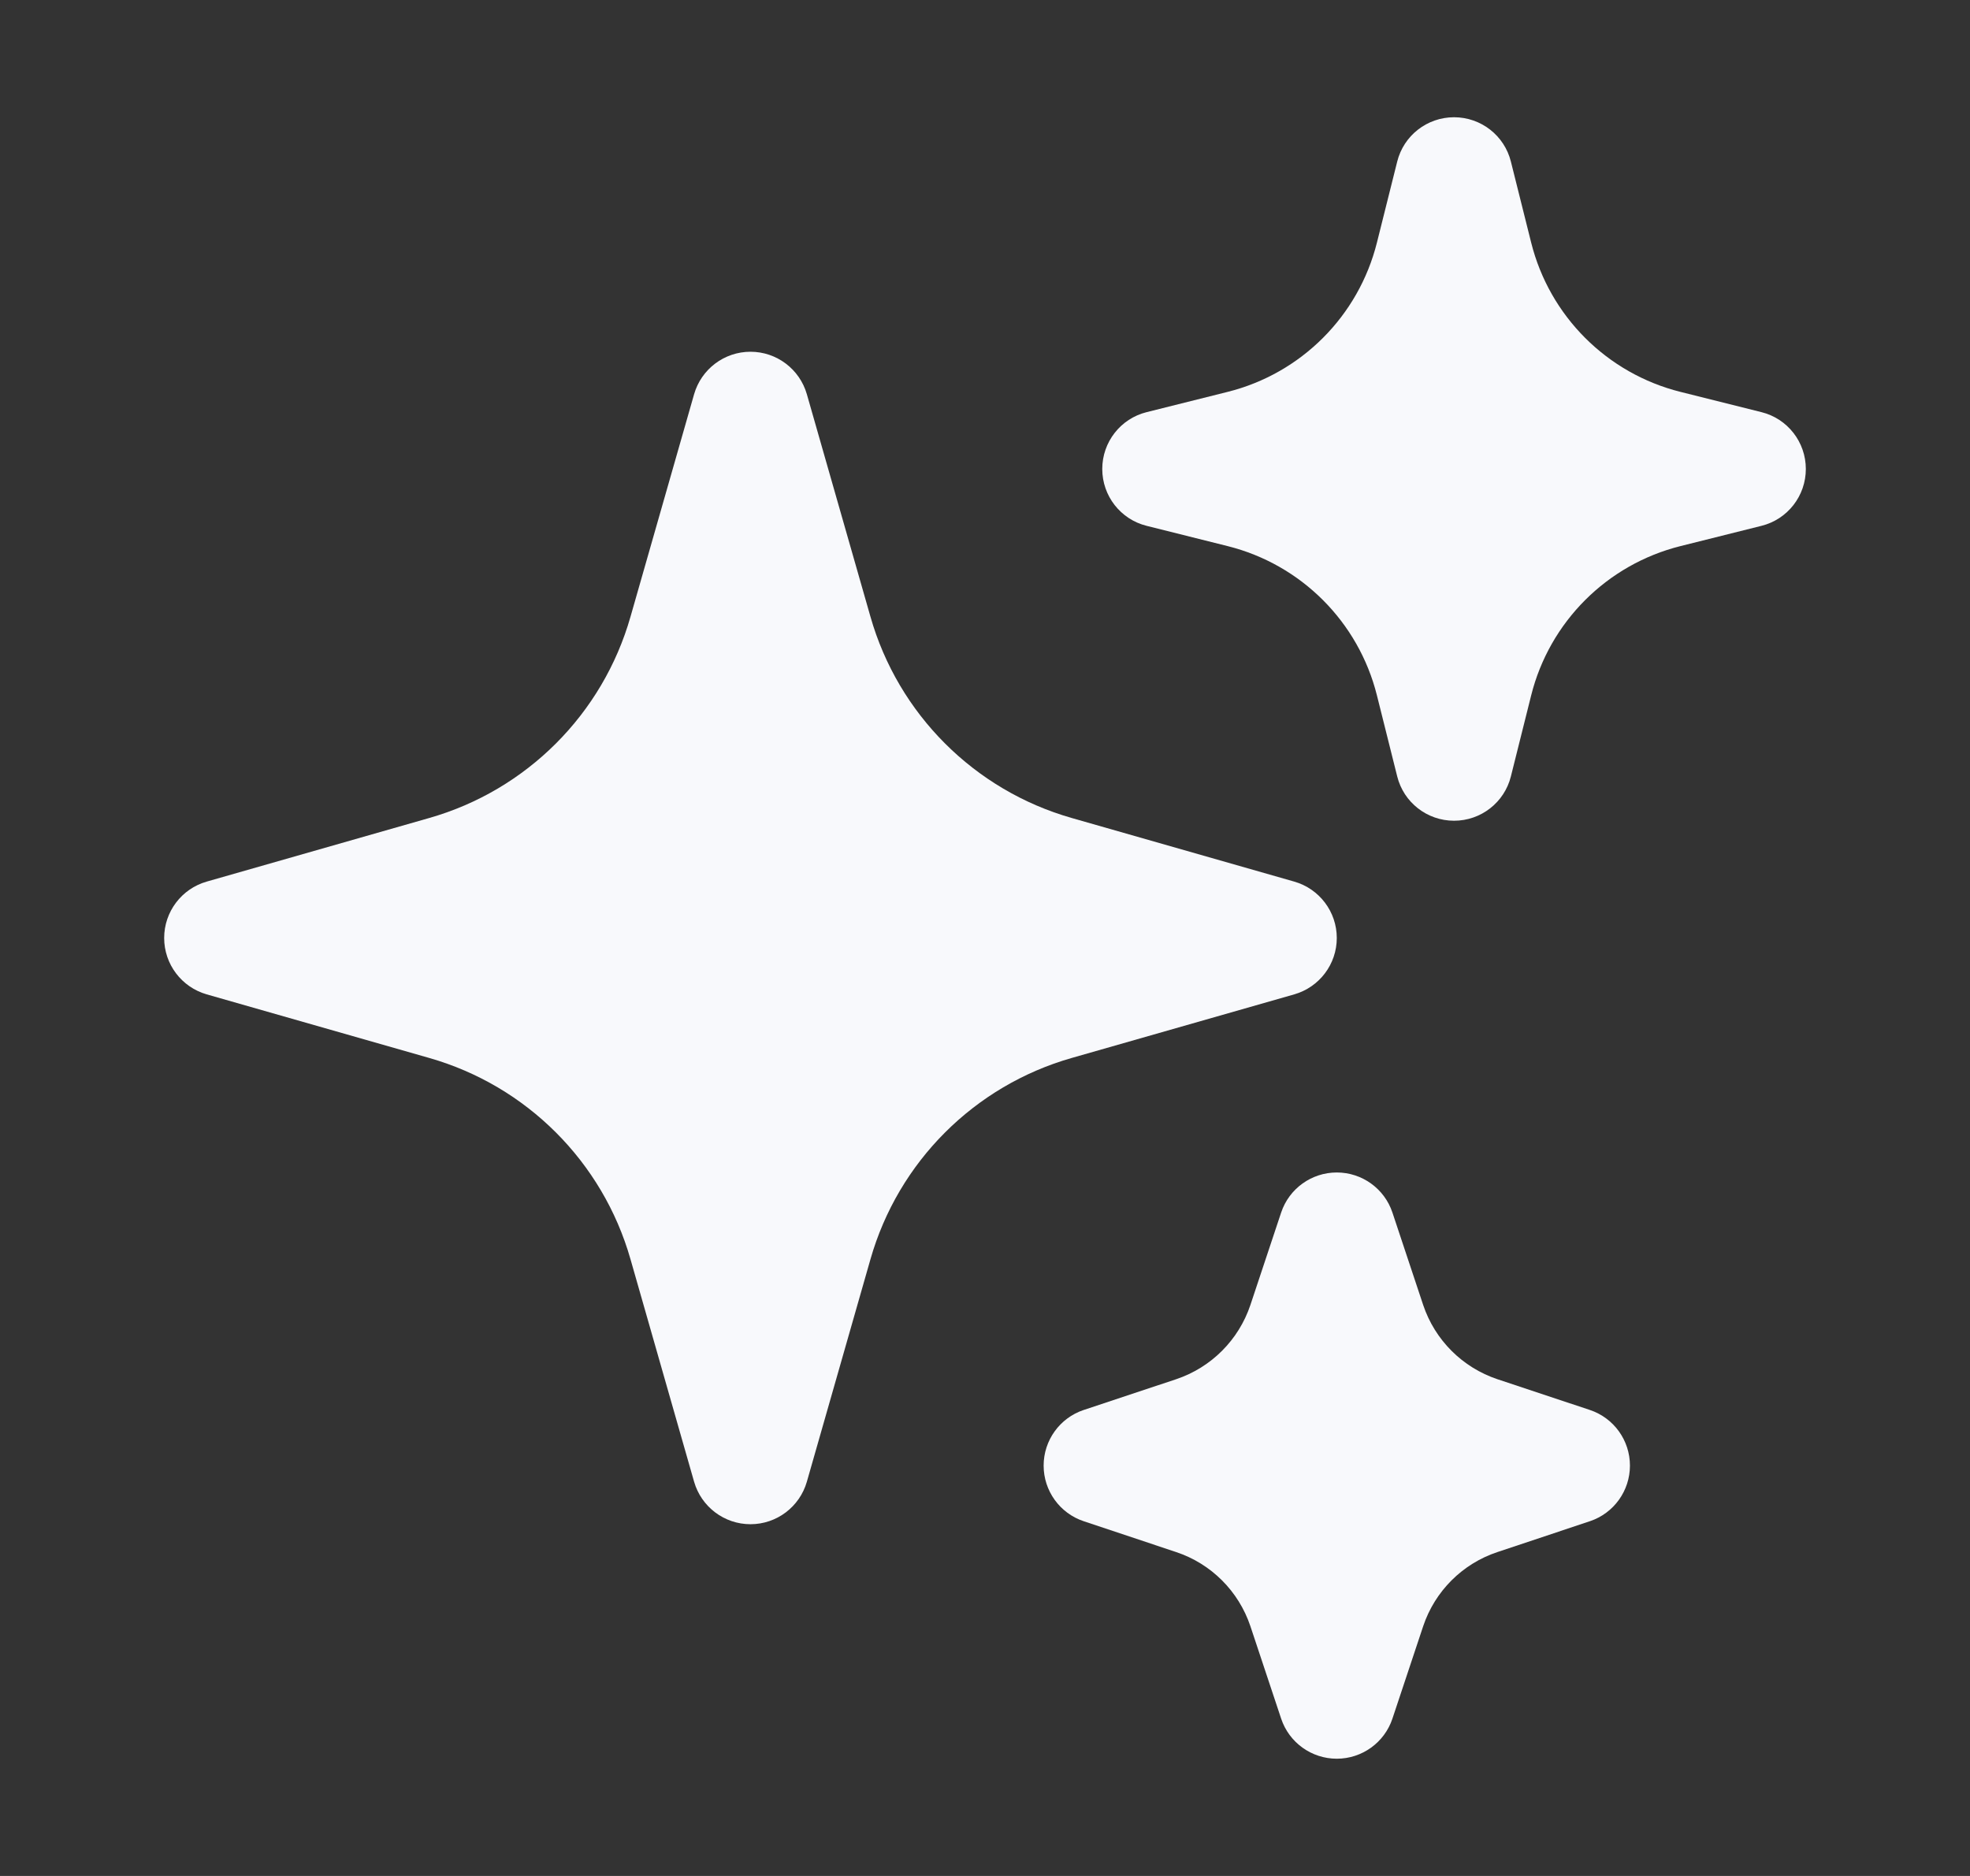 <svg width="21" height="20" viewBox="0 0 21 20" fill="none" xmlns="http://www.w3.org/2000/svg">
<rect x="0" y="0" width="21" height="20" fill="#333333" stroke="none"/>
<path fill-rule="evenodd" clip-rule="evenodd" d="M8 3.75C8.279 3.75 8.524 3.935 8.601 4.203L9.279 6.575C9.575 7.613 10.387 8.425 11.425 8.721L13.797 9.399C14.065 9.476 14.25 9.721 14.25 10C14.25 10.279 14.065 10.524 13.797 10.601L11.425 11.279C10.387 11.575 9.575 12.387 9.279 13.425L8.601 15.797C8.524 16.065 8.279 16.25 8 16.25C7.721 16.25 7.476 16.065 7.399 15.797L6.721 13.425C6.425 12.387 5.613 11.575 4.575 11.279L2.203 10.601C1.935 10.524 1.75 10.279 1.75 10C1.75 9.721 1.935 9.476 2.203 9.399L4.575 8.721C5.613 8.425 6.425 7.613 6.721 6.575L7.399 4.203C7.476 3.935 7.721 3.75 8 3.75Z" fill="#F8F9FC"/>
<path fill-rule="evenodd" clip-rule="evenodd" d="M15.5 1.25C15.787 1.25 16.037 1.445 16.106 1.723L16.322 2.586C16.518 3.37 17.13 3.982 17.914 4.178L18.777 4.394C19.055 4.463 19.25 4.713 19.25 5C19.25 5.287 19.055 5.537 18.777 5.606L17.914 5.822C17.13 6.018 16.518 6.63 16.322 7.414L16.106 8.277C16.037 8.555 15.787 8.75 15.5 8.75C15.213 8.75 14.963 8.555 14.894 8.277L14.678 7.414C14.482 6.63 13.87 6.018 13.086 5.822L12.223 5.606C11.945 5.537 11.75 5.287 11.75 5C11.75 4.713 11.945 4.463 12.223 4.394L13.086 4.178C13.87 3.982 14.482 3.37 14.678 2.586L14.894 1.723C14.963 1.445 15.213 1.25 15.5 1.25Z" fill="#F8F9FC"/>
<path fill-rule="evenodd" clip-rule="evenodd" d="M14.25 12.5C14.519 12.5 14.758 12.672 14.843 12.927L15.171 13.913C15.296 14.286 15.589 14.579 15.962 14.704L16.948 15.032C17.203 15.117 17.375 15.356 17.375 15.625C17.375 15.894 17.203 16.133 16.948 16.218L15.962 16.547C15.589 16.671 15.296 16.964 15.171 17.337L14.843 18.323C14.758 18.578 14.519 18.75 14.25 18.75C13.981 18.75 13.742 18.578 13.657 18.323L13.329 17.337C13.204 16.964 12.911 16.671 12.538 16.547L11.552 16.218C11.297 16.133 11.125 15.894 11.125 15.625C11.125 15.356 11.297 15.117 11.552 15.032L12.538 14.704C12.911 14.579 13.204 14.286 13.329 13.913L13.657 12.927C13.742 12.672 13.981 12.5 14.25 12.5Z" fill="#F8F9FC"/>
</svg>
